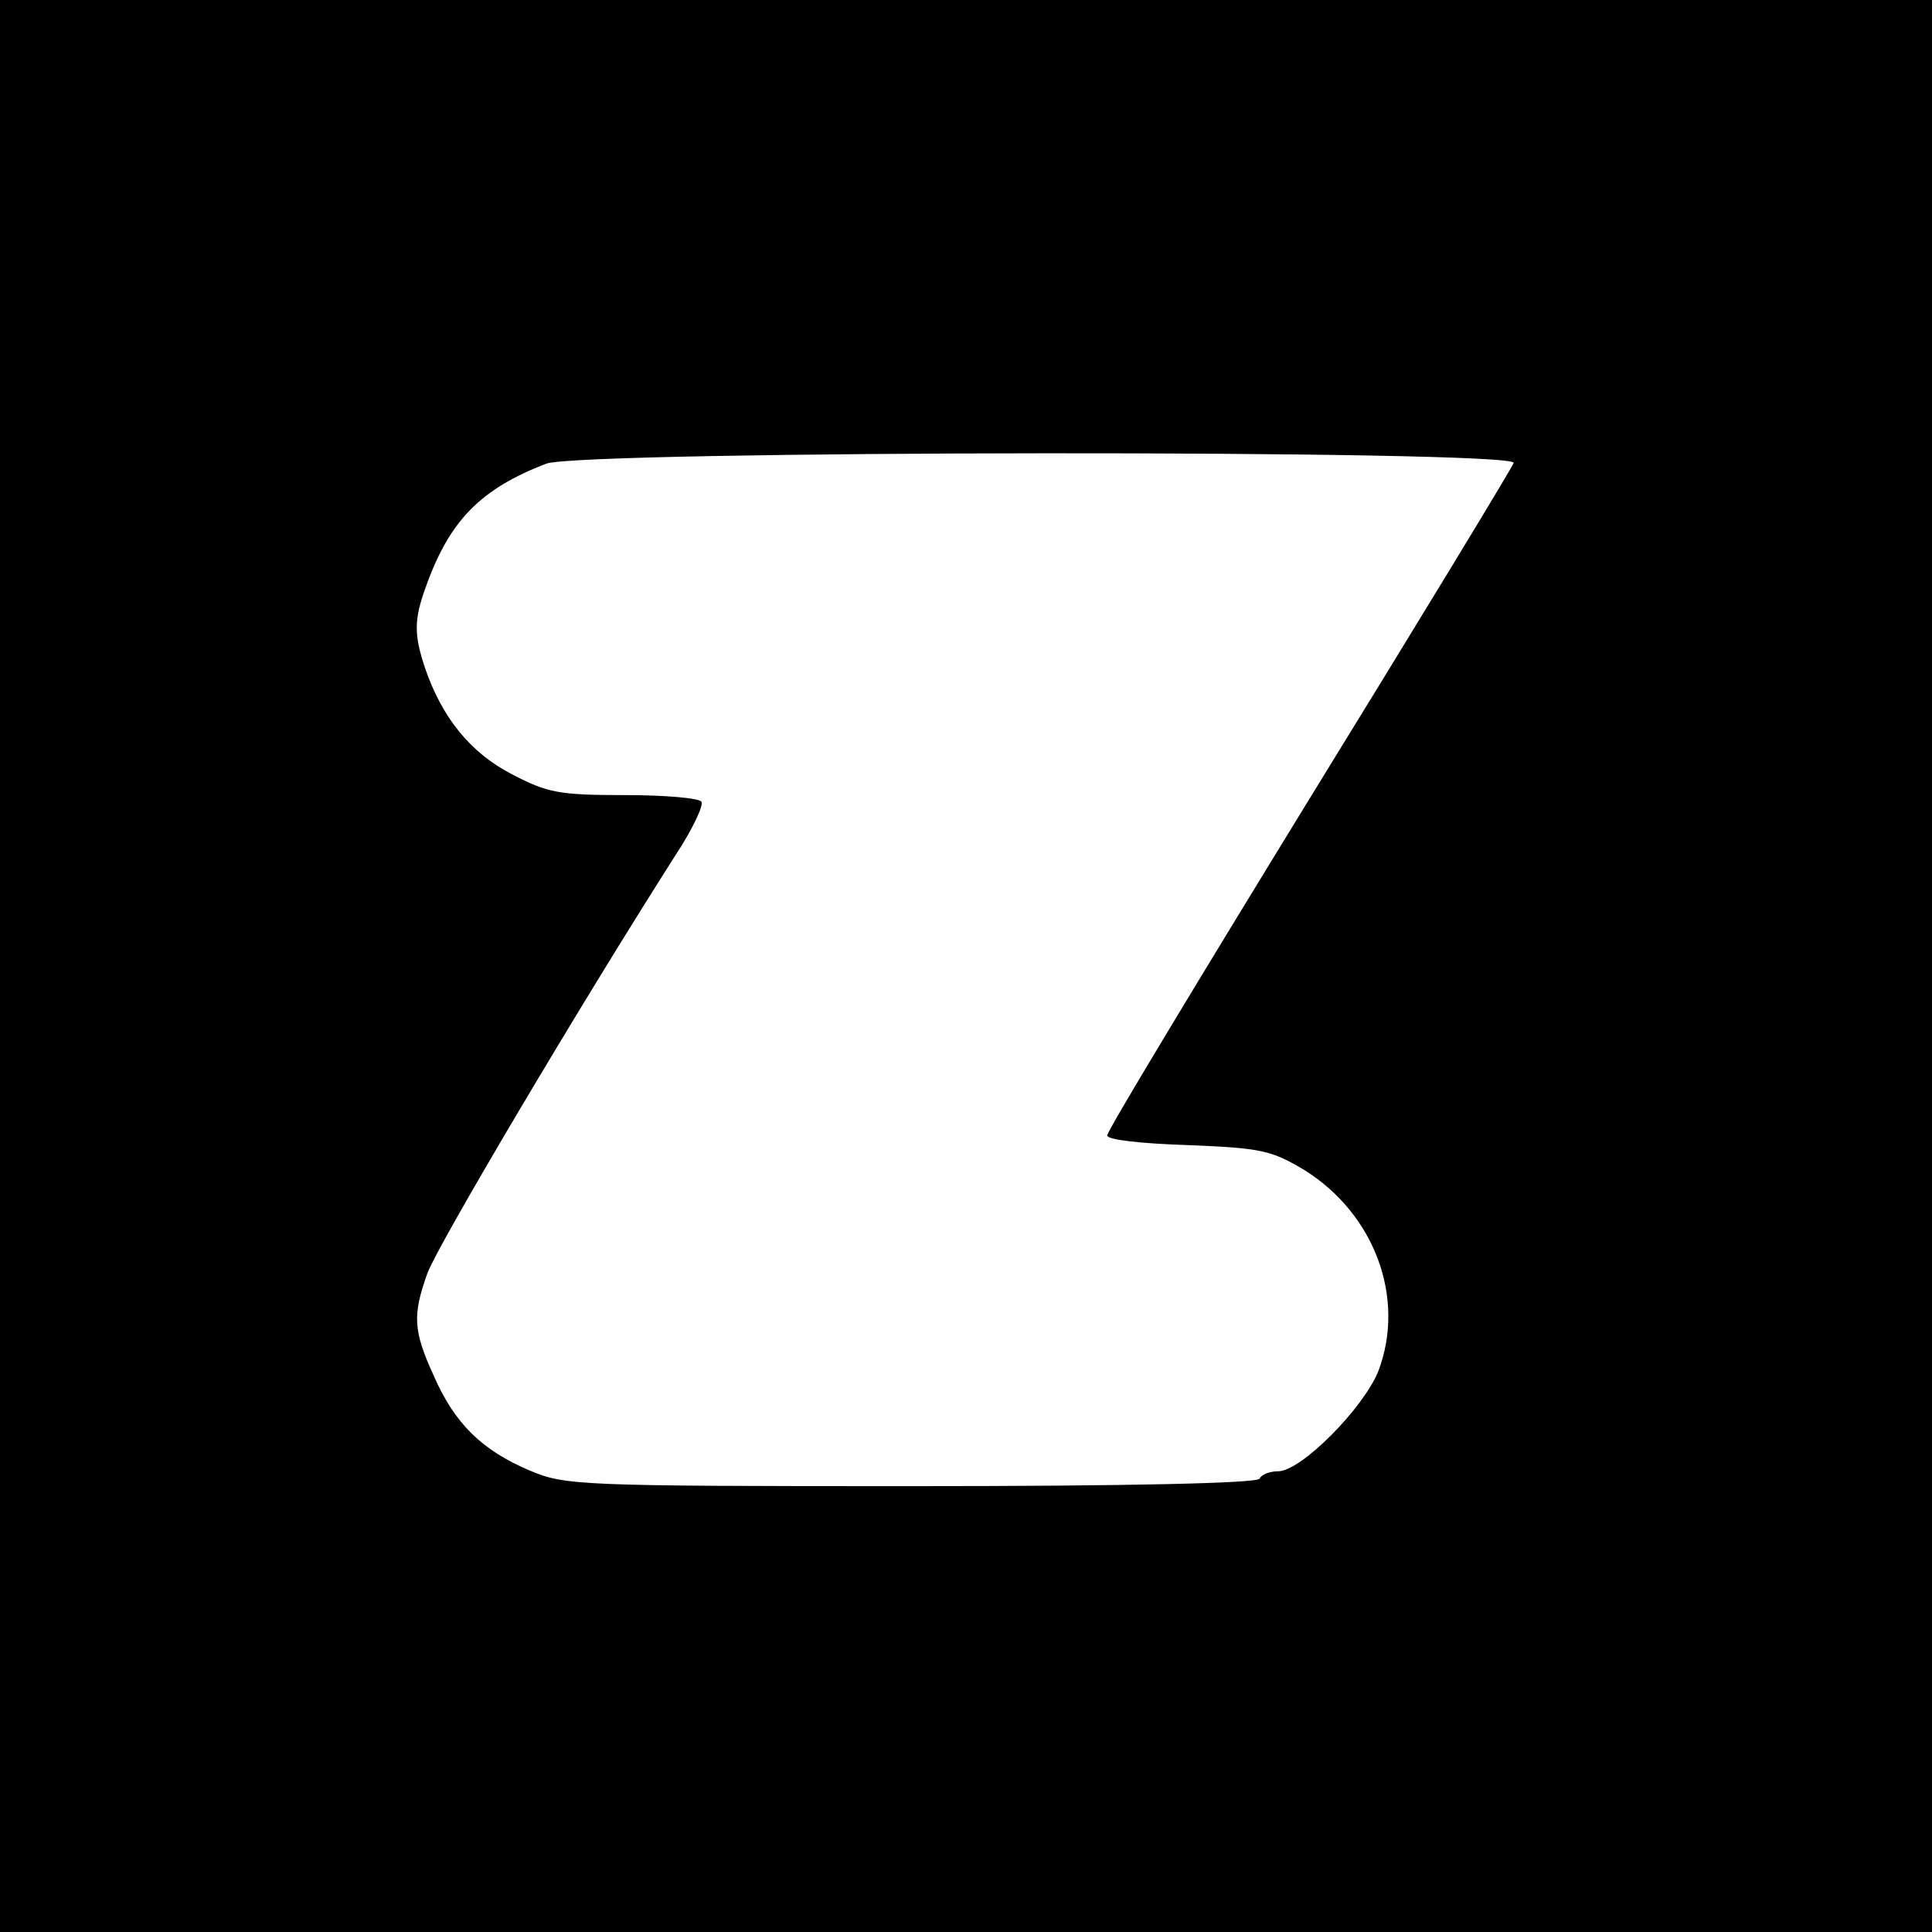 <svg xmlns="http://www.w3.org/2000/svg" width="346.667" height="346.667" preserveAspectRatio="xMidYMid meet" version="1.0" viewBox="0 0 260 260"><g fill="#000" stroke="none"><path d="M0 1300 l0 -1300 1300 0 1300 0 0 1300 0 1300 -1300 0 -1300 0 0 -1300z m2037 677 c-3 -8 -127 -212 -276 -454 -149 -243 -271 -445 -271 -451 0 -6 46 -11 108 -13 100 -4 113 -7 158 -34 94 -59 136 -172 99 -270 -20 -50 -104 -135 -135 -135 -11 0 -22 -4 -25 -10 -4 -6 -171 -10 -470 -10 -446 0 -465 1 -512 21 -64 27 -101 63 -129 127 -28 61 -29 82 -9 138 12 35 207 364 334 563 23 35 38 67 35 72 -3 5 -49 9 -103 9 -89 0 -104 3 -152 28 -56 29 -94 76 -117 143 -15 45 -15 65 1 109 32 90 74 132 162 166 47 18 1309 19 1302 1z" transform="translate(0,260) scale(0.1,-0.1)"/></g></svg>